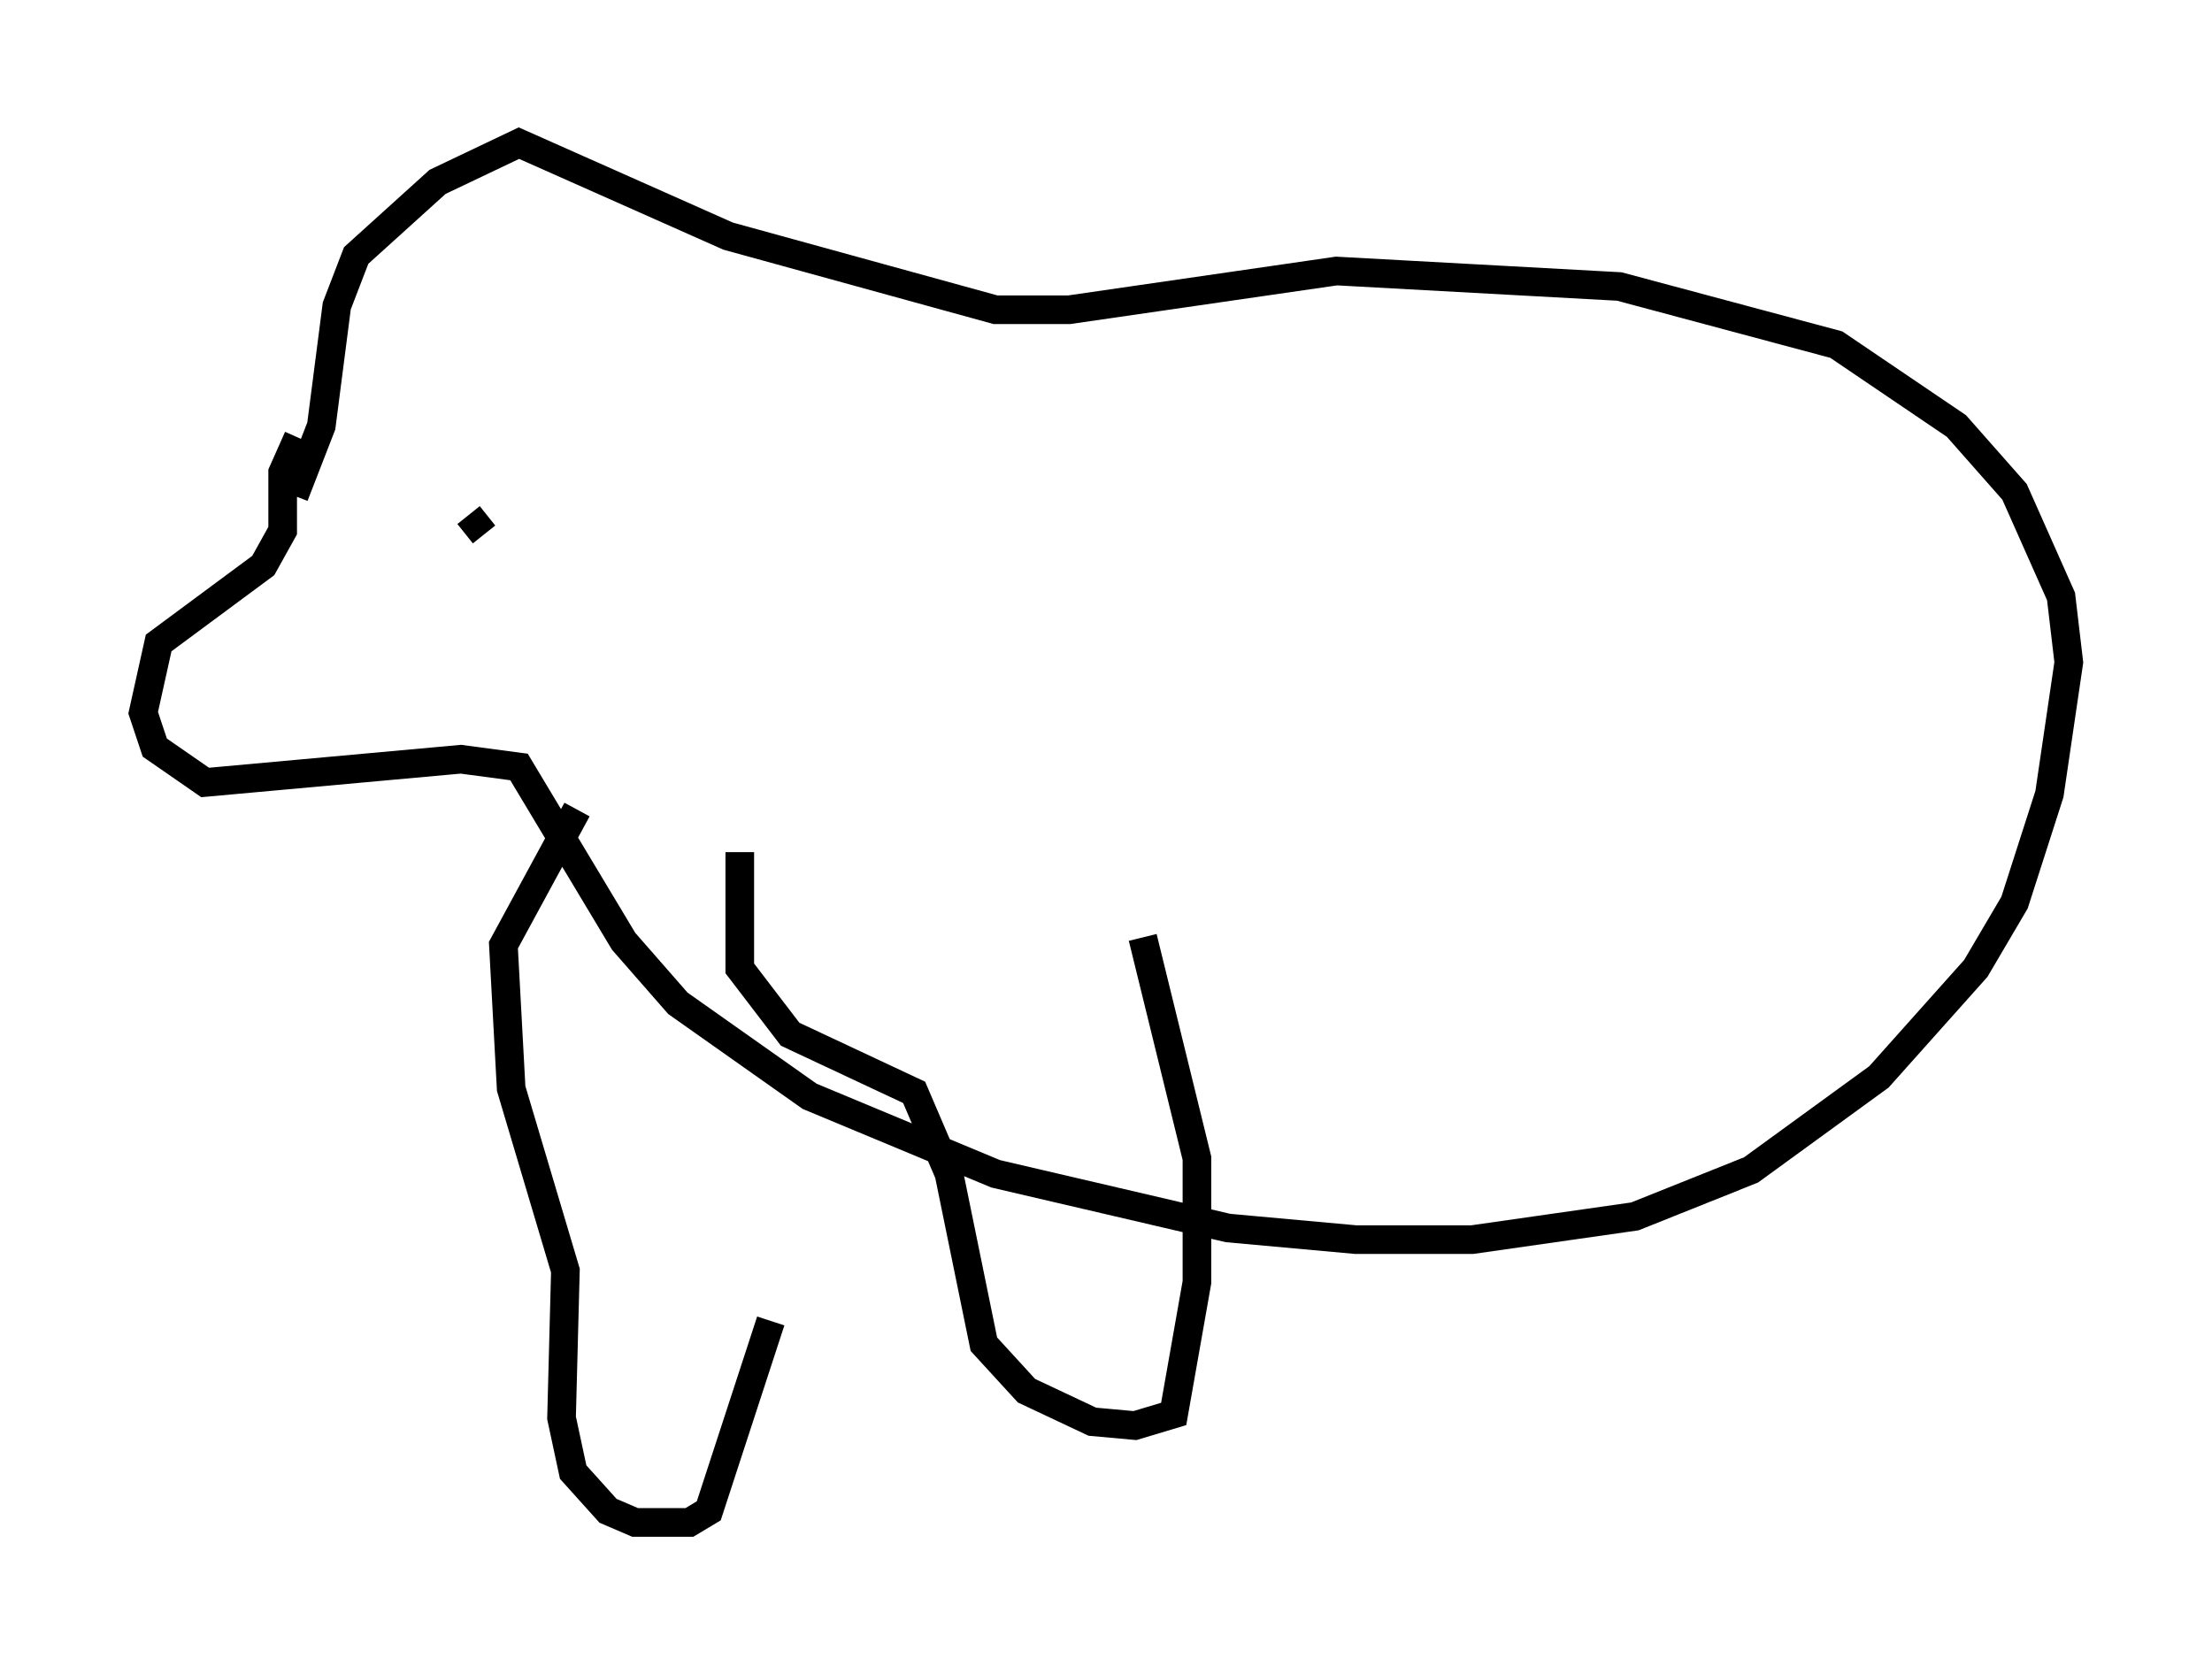 <?xml version="1.0" encoding="utf-8" ?>
<svg baseProfile="full" height="58.173" version="1.1" width="77.252" xmlns="http://www.w3.org/2000/svg" xmlns:ev="http://www.w3.org/2001/xml-events" xmlns:xlink="http://www.w3.org/1999/xlink"><defs /><rect fill="white" height="58.173" width="77.252" x="0" y="0" /><path d="M12.713, 12.713 m-2.3, 2.571 l-0.541, 1.218 0.0, 2.03 l-0.677, 1.218 -3.654, 2.706 l-0.541, 2.436 0.406, 1.218 l1.759, 1.218 8.931, -0.812 l2.03, 0.271 3.654, 6.089 l1.894, 2.165 4.601, 3.248 l6.495, 2.706 8.119, 1.894 l4.465, 0.406 4.059, 0.0 l5.683, -0.812 4.059, -1.624 l4.465, -3.248 3.383, -3.789 l1.353, -2.3 1.218, -3.789 l0.677, -4.601 -0.271, -2.3 l-1.624, -3.654 -2.03, -2.3 l-4.195, -2.842 -7.578, -2.03 l-9.878, -0.541 -9.337, 1.353 l-2.571, 0.0 -9.337, -2.571 l-7.307, -3.248 -2.842, 1.353 l-2.842, 2.571 -0.677, 1.759 l-0.541, 4.195 -0.947, 2.436 m6.631, 1.353 l-0.541, -0.677 m9.472, 11.773 l0.0, 4.059 1.759, 2.3 l4.33, 2.03 1.218, 2.842 l1.218, 5.954 1.488, 1.624 l2.3, 1.083 1.488, 0.135 l1.353, -0.406 0.812, -4.601 l0.0, -4.33 -1.894, -7.713 m-19.756, -4.465 l-2.571, 4.736 0.271, 5.007 l1.894, 6.36 -0.135, 5.142 l0.406, 1.894 1.218, 1.353 l0.947, 0.406 1.894, 0.0 l0.677, -0.406 2.165, -6.631 " fill="none" stroke="black" stroke-width="1" /></svg>